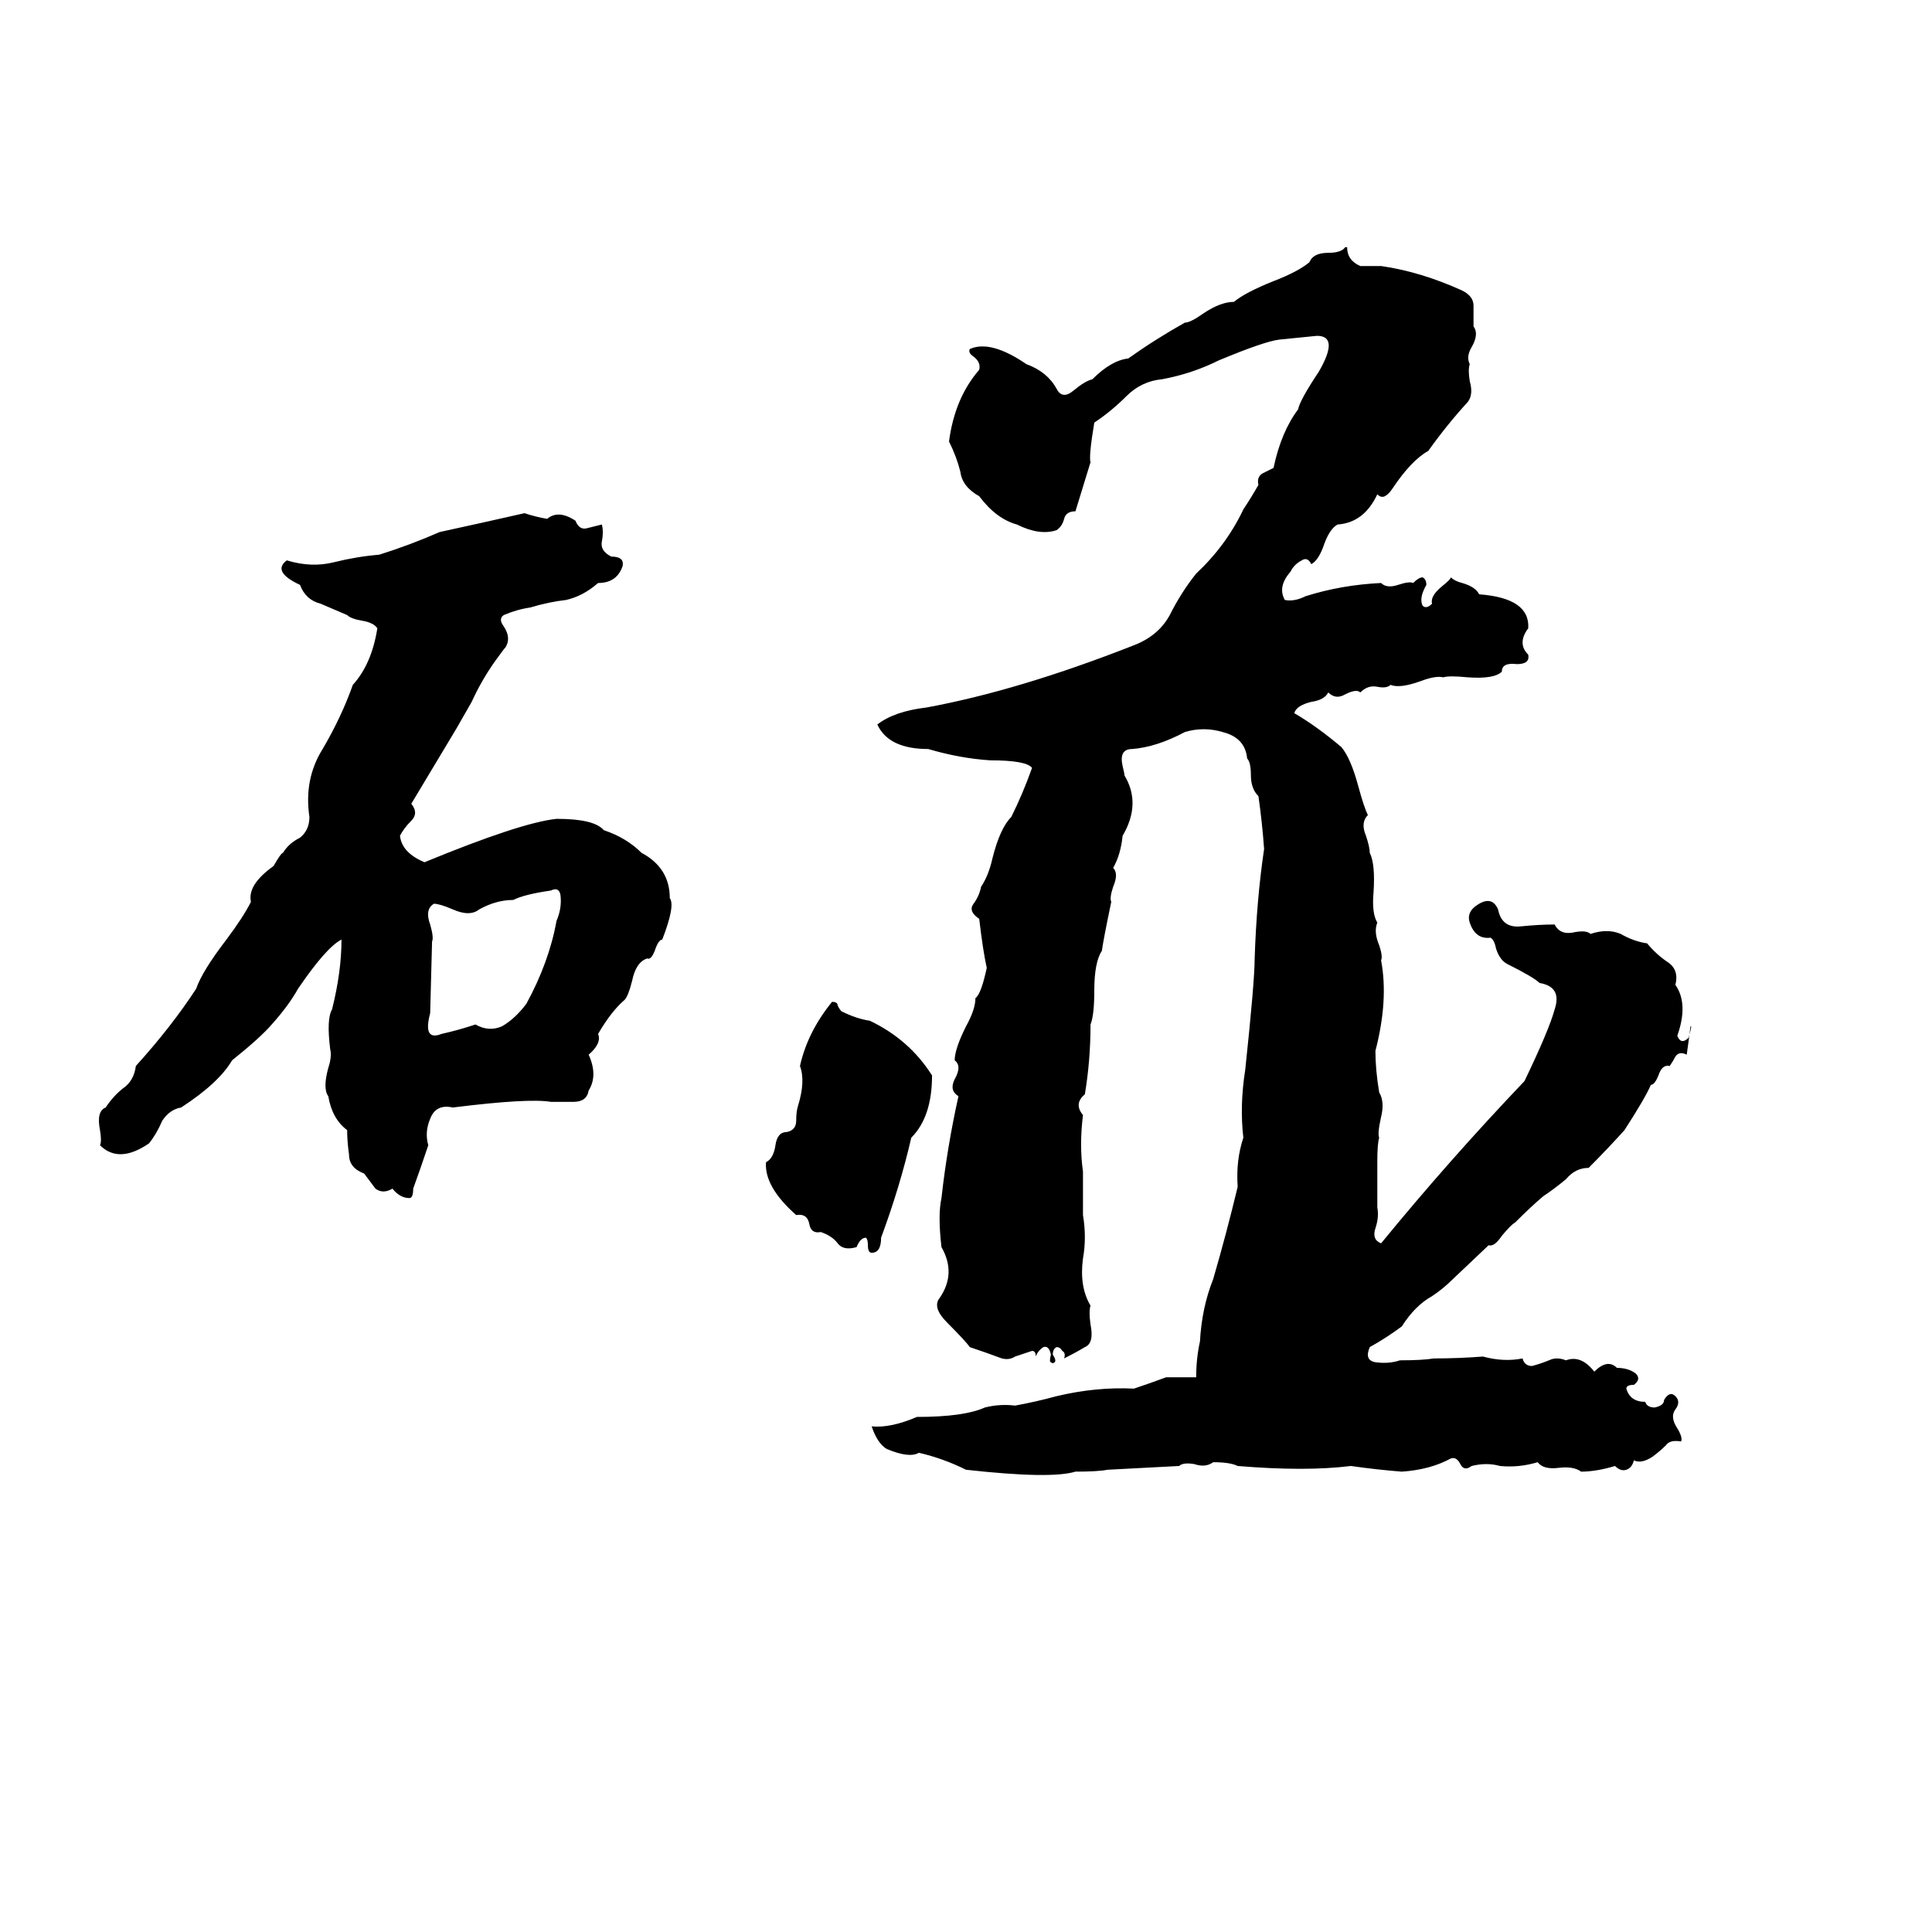 <svg xmlns="http://www.w3.org/2000/svg" viewBox="0 -800 1024 1024">
	<path fill="#000000" d="M713 -669H714Q714 -662 721 -659Q727 -659 732 -659Q753 -656 775 -646Q781 -643 781 -638Q781 -632 781 -627Q784 -623 780 -616Q777 -611 779 -607Q778 -604 779 -598Q781 -591 778 -587Q767 -575 757 -561Q748 -556 738 -541Q736 -538 734 -537Q732 -536 730 -538Q723 -523 709 -522Q705 -520 702 -512Q699 -503 695 -501Q693 -505 690 -503Q686 -501 684 -497Q677 -489 681 -482Q686 -481 692 -484Q711 -490 732 -491Q735 -488 741 -490Q747 -492 749 -491Q752 -494 754 -494Q756 -493 756 -490Q752 -483 754 -479Q756 -477 759 -480Q758 -484 764 -489Q769 -493 769 -494Q771 -492 775 -491Q782 -489 784 -485Q811 -483 810 -467Q804 -459 810 -453Q811 -448 804 -448Q796 -449 796 -444Q792 -440 778 -441Q768 -442 765 -441Q761 -442 753 -439Q742 -435 737 -437Q735 -435 730 -436Q725 -437 721 -433Q719 -435 713 -432Q708 -429 704 -433Q702 -429 695 -428Q687 -426 686 -422Q698 -415 711 -404Q716 -398 720 -383Q723 -372 725 -368Q721 -364 724 -357Q726 -351 726 -348Q729 -342 728 -327Q727 -316 730 -311Q728 -306 731 -299Q733 -293 732 -291Q736 -270 729 -243Q729 -233 731 -221Q734 -216 732 -208Q730 -199 731 -197Q730 -194 730 -184V-160Q731 -155 729 -149Q727 -143 732 -141Q768 -185 808 -227Q821 -254 824 -265Q828 -277 816 -279Q813 -282 799 -289Q795 -291 793 -297Q792 -302 790 -303Q782 -302 779 -311Q777 -317 784 -321Q791 -325 794 -318Q796 -308 806 -309Q816 -310 824 -310Q827 -304 835 -306Q841 -307 843 -305Q852 -308 859 -305Q866 -301 873 -300Q878 -294 884 -290Q890 -286 888 -278Q895 -268 889 -251Q891 -246 895 -250Q897 -257 896 -256Q895 -248 894 -241Q890 -243 888 -240Q887 -238 885 -235Q881 -236 879 -230Q877 -225 875 -225Q872 -218 861 -201Q852 -191 842 -181Q835 -181 830 -175Q824 -170 818 -166Q812 -161 803 -152Q801 -151 796 -145Q792 -139 789 -140L770 -122Q765 -117 759 -113Q750 -108 743 -97Q735 -91 726 -86Q723 -79 729 -78Q736 -77 742 -79Q754 -79 760 -80Q773 -80 786 -81Q797 -78 807 -80Q808 -76 812 -76Q816 -77 821 -79Q825 -81 830 -79Q838 -82 845 -73Q852 -80 857 -75Q863 -75 867 -72Q870 -69 866 -66Q862 -66 862 -64Q864 -57 872 -57Q873 -54 877 -54Q882 -55 882 -58Q885 -63 888 -60Q891 -57 888 -53Q885 -49 889 -43Q892 -38 891 -36Q885 -37 883 -34Q880 -31 876 -28Q870 -24 866 -26Q865 -22 862 -21Q859 -20 856 -23Q846 -20 838 -20Q834 -23 826 -22Q818 -21 815 -25Q805 -22 795 -23Q788 -25 780 -23Q776 -20 774 -24Q772 -28 769 -27Q758 -21 743 -20Q730 -21 716 -23Q692 -20 656 -23Q652 -25 643 -25Q639 -22 633 -24Q627 -25 625 -23Q606 -22 587 -21Q582 -20 570 -20Q557 -16 512 -21Q500 -27 487 -30Q482 -27 470 -32Q465 -35 462 -44Q472 -43 486 -49Q511 -49 522 -54Q530 -56 538 -55Q549 -57 560 -60Q581 -65 601 -64Q610 -67 618 -70Q626 -70 634 -70Q634 -80 636 -89Q637 -107 643 -122Q650 -146 656 -171Q655 -185 659 -197Q657 -214 660 -233Q665 -280 665 -292Q666 -323 670 -350Q669 -364 667 -378Q663 -382 663 -389Q663 -396 661 -398Q660 -409 648 -412Q638 -415 628 -412Q613 -404 600 -403Q593 -403 595 -394Q596 -390 596 -389Q605 -374 595 -357Q594 -347 590 -340Q593 -337 590 -330Q588 -324 589 -322Q585 -303 584 -296Q580 -290 580 -275Q580 -262 578 -257Q578 -238 575 -220Q569 -215 574 -209Q572 -193 574 -179Q574 -167 574 -156Q576 -144 574 -133Q572 -118 578 -108Q577 -105 578 -98Q580 -88 575 -86Q570 -83 564 -80Q565 -83 563 -84Q562 -86 560 -86Q558 -85 558 -82Q560 -79 559 -78Q558 -77 557 -78Q556 -78 557 -82Q556 -87 553 -86Q550 -84 549 -81Q549 -84 547 -84Q544 -83 538 -81Q535 -79 531 -80Q523 -83 514 -86Q512 -89 502 -99Q494 -107 498 -112Q507 -125 499 -139Q497 -156 499 -165Q502 -192 508 -219Q503 -222 506 -228Q510 -235 506 -238Q506 -244 512 -256Q517 -265 517 -271Q520 -273 523 -287Q521 -296 519 -313Q513 -317 516 -321Q519 -325 520 -330Q524 -336 526 -345Q530 -361 536 -367Q542 -379 547 -393Q544 -397 525 -397Q509 -398 492 -403Q471 -403 465 -416Q474 -423 491 -425Q540 -434 601 -458Q614 -463 620 -474Q626 -486 634 -496Q650 -511 659 -530Q663 -536 667 -543Q666 -547 669 -549Q671 -550 675 -552Q679 -571 688 -583Q689 -588 699 -603Q710 -622 698 -622Q688 -621 678 -620Q670 -619 646 -609Q632 -602 616 -599Q605 -598 597 -590Q589 -582 580 -576Q577 -558 578 -555Q574 -542 570 -529Q565 -529 564 -525Q563 -521 560 -519Q551 -516 539 -522Q528 -525 519 -537Q510 -542 509 -550Q507 -558 503 -566Q506 -589 519 -604Q520 -608 516 -611Q513 -613 514 -615Q525 -620 544 -607Q555 -603 560 -594Q563 -588 569 -593Q575 -598 579 -599Q589 -609 598 -610Q612 -620 628 -629Q631 -629 638 -634Q647 -640 654 -640Q660 -645 675 -651Q688 -656 694 -661Q696 -666 704 -666Q711 -666 713 -669ZM278 -528Q284 -526 290 -525Q296 -530 305 -524Q307 -519 311 -520Q315 -521 319 -522Q320 -518 319 -513Q318 -508 324 -505Q331 -505 330 -500Q327 -491 317 -491Q309 -484 300 -482Q291 -481 281 -478Q274 -477 267 -474Q264 -472 267 -468Q271 -462 268 -457Q267 -456 262 -449Q255 -439 250 -428L242 -414Q230 -394 218 -374Q222 -369 218 -365Q214 -361 212 -357Q213 -348 225 -343Q276 -364 295 -366Q315 -366 320 -360Q332 -356 340 -348Q355 -340 355 -324Q358 -320 351 -302Q349 -302 347 -296Q345 -291 343 -292Q337 -290 335 -280Q333 -272 331 -270Q324 -264 317 -252Q319 -247 312 -241Q317 -230 312 -222Q311 -216 304 -216Q297 -216 292 -216Q280 -218 240 -213Q231 -215 228 -207Q225 -200 227 -193Q223 -181 219 -170Q219 -165 217 -165Q212 -165 208 -170Q203 -167 199 -170Q196 -174 193 -178Q185 -181 185 -188Q184 -195 184 -201Q176 -207 174 -219Q171 -223 174 -234Q176 -240 175 -244Q173 -260 176 -265Q181 -285 181 -302Q173 -298 158 -276Q153 -267 144 -257Q138 -250 123 -238Q116 -226 96 -213Q90 -212 86 -206Q83 -199 79 -194Q63 -183 53 -193Q54 -195 53 -201Q51 -211 56 -213Q60 -219 65 -223Q71 -227 72 -235Q91 -256 104 -276Q107 -285 120 -302Q129 -314 133 -322Q131 -331 145 -341Q149 -348 150 -348Q153 -353 159 -356Q164 -360 164 -367Q161 -387 171 -403Q181 -420 187 -437Q197 -448 200 -467Q198 -470 192 -471Q186 -472 184 -474Q177 -477 170 -480Q162 -482 159 -490Q144 -497 152 -503Q165 -499 177 -502Q189 -505 201 -506Q217 -511 233 -518Q256 -523 278 -528ZM292 -328Q278 -326 272 -323Q263 -323 254 -318Q249 -314 240 -318Q233 -321 230 -321Q225 -318 228 -310Q230 -303 229 -301L228 -263Q224 -248 234 -252Q243 -254 252 -257Q259 -253 266 -256Q273 -260 279 -268Q291 -290 295 -312Q298 -319 297 -326Q296 -330 292 -328ZM441 -269Q444 -269 444 -267Q445 -265 446 -264Q454 -260 461 -259Q482 -249 494 -230Q494 -208 483 -197Q477 -171 467 -144Q467 -136 462 -136Q460 -136 460 -140Q460 -143 459 -144Q456 -144 454 -139Q447 -137 444 -141Q441 -145 435 -147Q430 -146 429 -151Q428 -157 422 -156Q405 -171 406 -184Q410 -186 411 -193Q412 -200 417 -200Q422 -201 422 -206Q422 -211 423 -214Q427 -227 424 -235Q428 -253 441 -269Z"/>
</svg>
